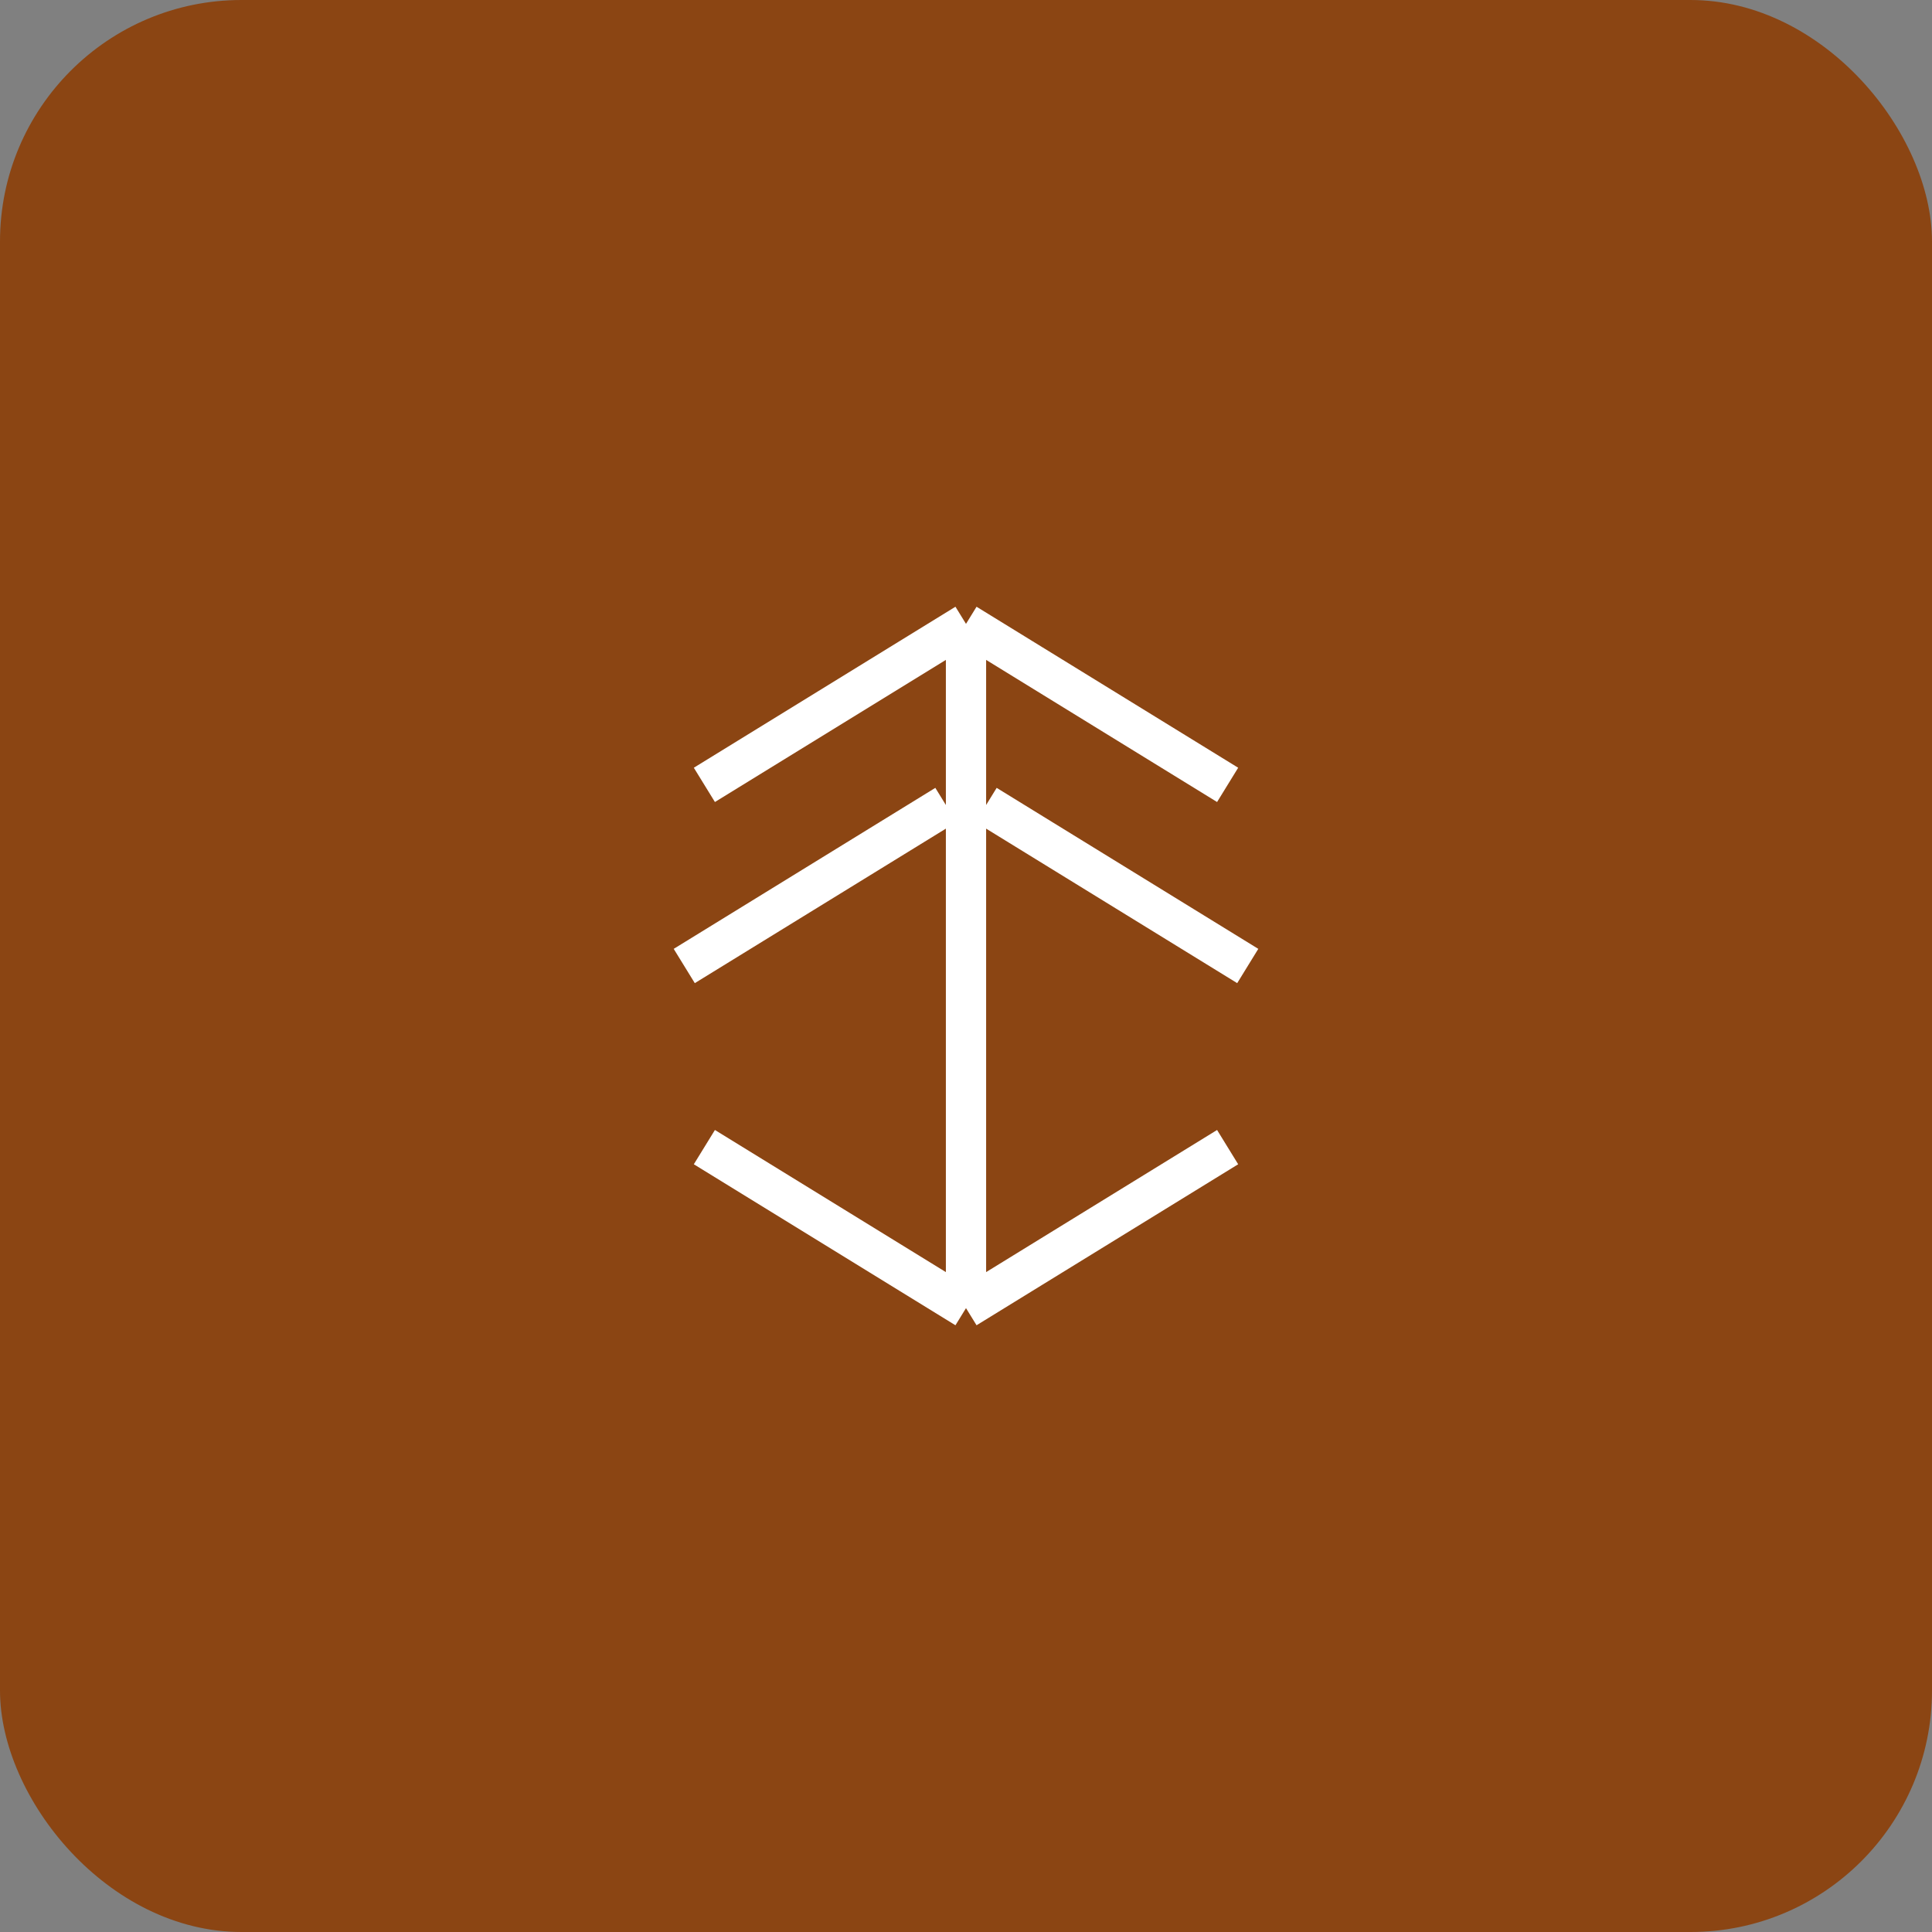 <svg width="512" height="512" viewBox="0 0 512 512" fill="none" xmlns="http://www.w3.org/2000/svg">
<rect x="0" y="0" width="512" height="512" fill="#808080" stroke="none"/>
<rect width="512" height="512" rx="64" fill="#8B4513"/>
<g transform="translate(128, 128)">
<svg width="256" height="256" viewBox="0 0 24 24" fill="none" stroke="white" stroke-width="1">
<path d="m12 20.5 6.5-4M19 12l-6.5-4M12 20.5l-6.5-4M5 12l6.5-4M12 20.5V12M12 12V3.5m0 0l6.5 4M12 3.5l-6.5 4"/>
</svg>
</g>
</svg>